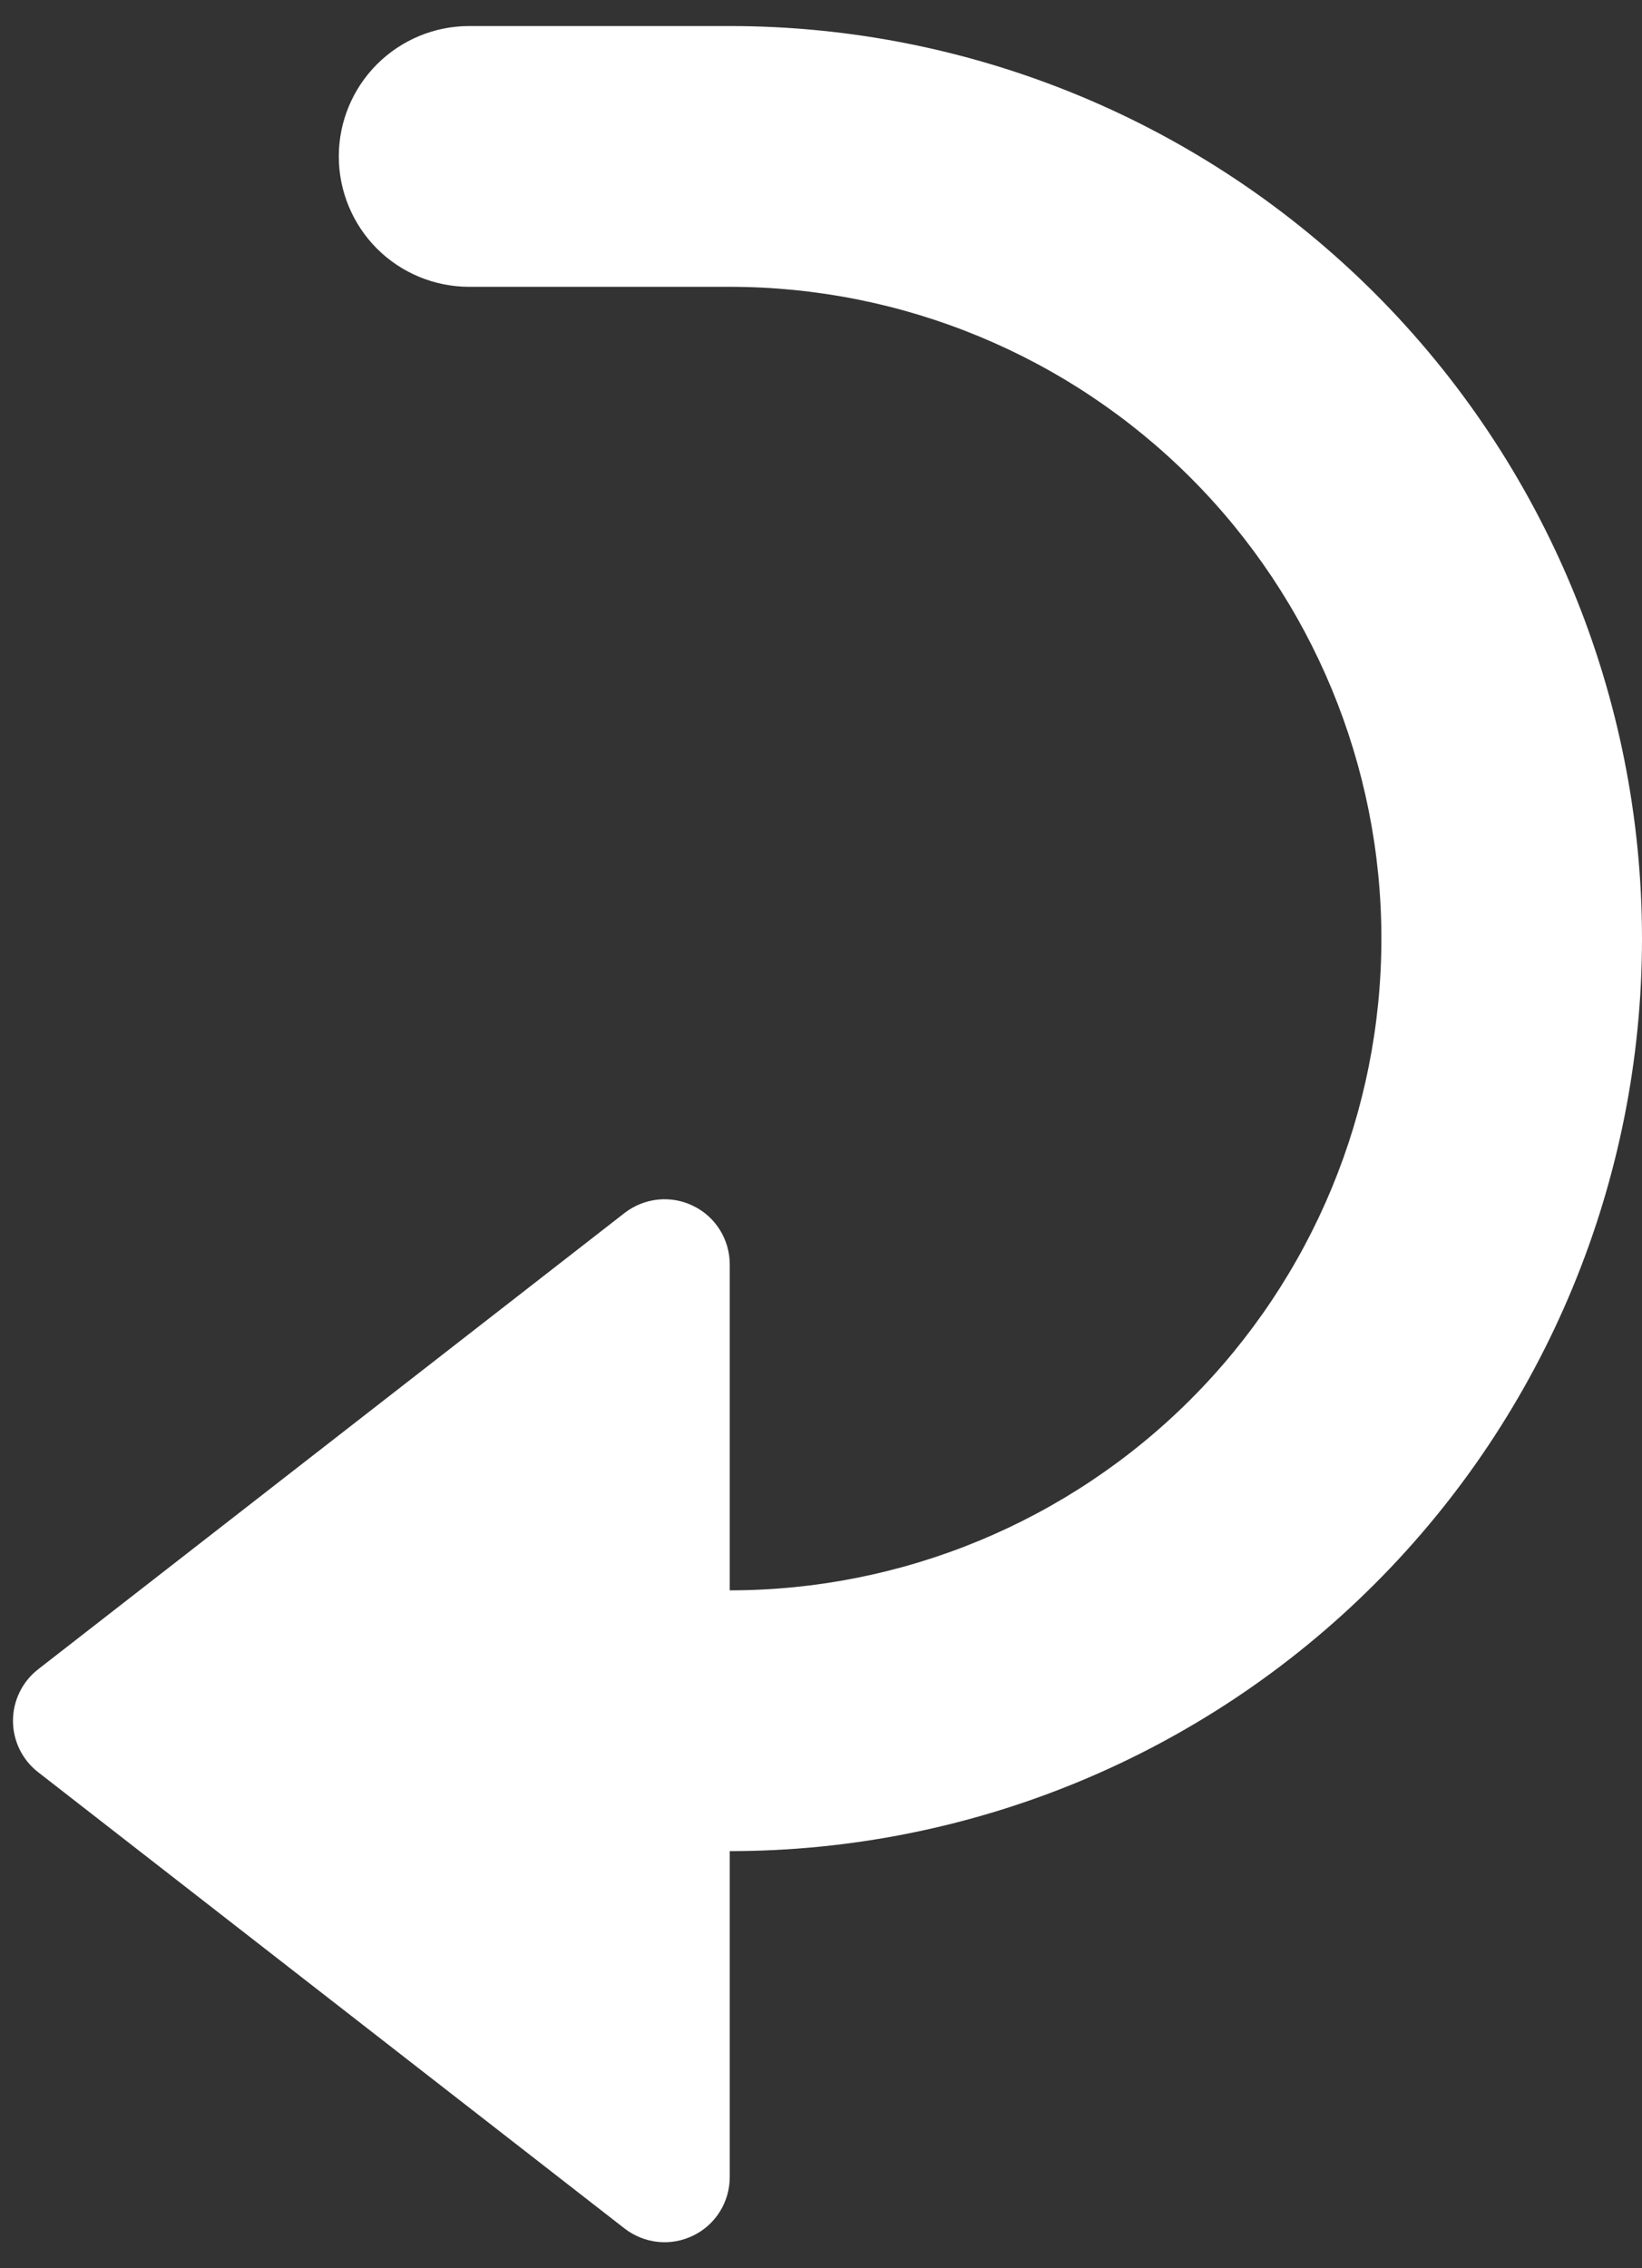 <?xml version="1.0" encoding="UTF-8" standalone="no"?><svg width='21' height='29' viewBox='0 0 21 29' fill='none' xmlns='http://www.w3.org/2000/svg'>
<rect x="0" y="0" width="21" height="29" fill="#333333" stroke="none"/>
<path d='M9.333 0.333H6C5.558 0.333 5.134 0.509 4.821 0.822C4.509 1.134 4.333 1.558 4.333 2C4.333 2.442 4.509 2.866 4.821 3.179C5.134 3.491 5.558 3.667 6 3.667H9.333C11.543 3.667 13.663 4.545 15.226 6.107C16.789 7.67 17.667 9.79 17.667 12C17.667 14.21 16.789 16.33 15.226 17.893C13.663 19.455 11.543 20.333 9.333 20.333V16.167C9.333 16.011 9.29 15.858 9.207 15.725C9.125 15.593 9.007 15.486 8.866 15.418C8.726 15.349 8.57 15.321 8.414 15.337C8.259 15.353 8.111 15.413 7.988 15.508L0.488 21.342C0.388 21.42 0.307 21.519 0.251 21.634C0.195 21.748 0.166 21.873 0.166 22C0.166 22.127 0.195 22.253 0.251 22.367C0.307 22.481 0.388 22.581 0.488 22.658L7.988 28.492C8.111 28.587 8.259 28.647 8.414 28.663C8.57 28.679 8.726 28.651 8.866 28.582C9.007 28.514 9.125 28.407 9.207 28.275C9.29 28.142 9.333 27.989 9.333 27.833V23.667C12.428 23.667 15.395 22.438 17.583 20.25C19.771 18.062 21 15.094 21 12C21 8.906 19.771 5.938 17.583 3.75C15.395 1.563 12.428 0.333 9.333 0.333Z' fill='white'/>
</svg>
